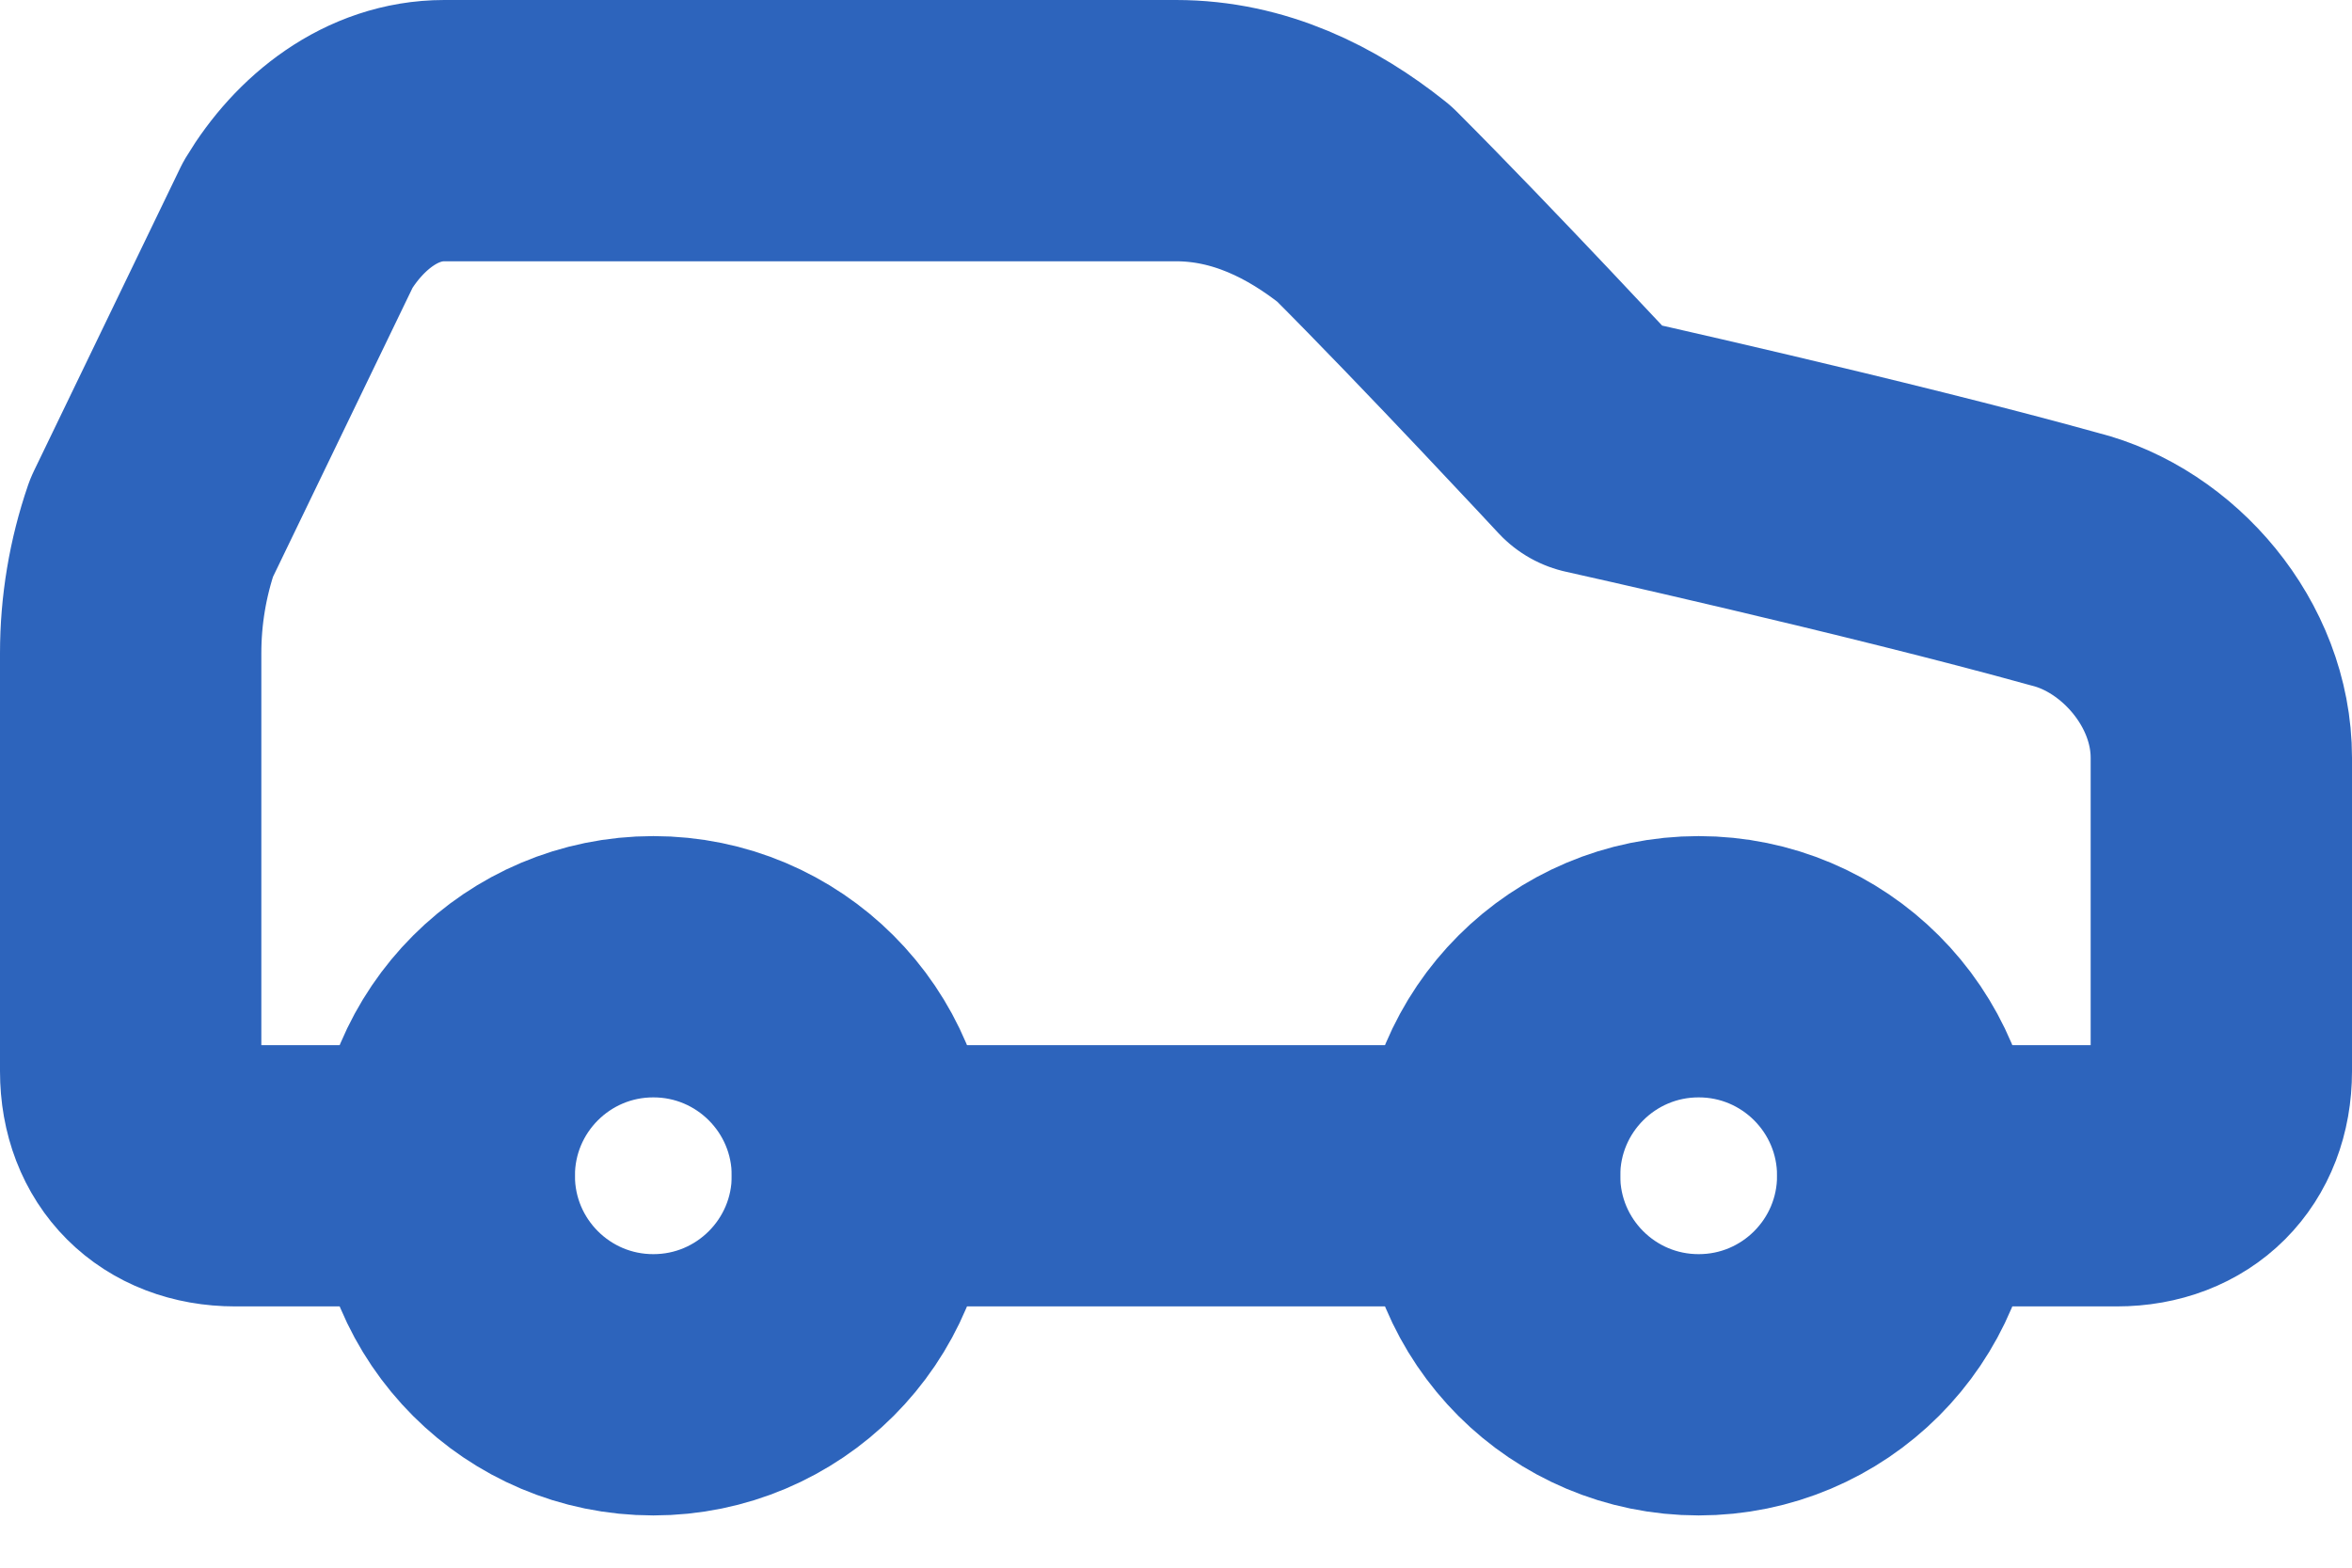 <svg width="18" height="12" viewBox="0 0 18 12" fill="none" xmlns="http://www.w3.org/2000/svg">
<path d="M14.6 9H16.2C16.68 9 17 8.68 17 8.2V5.8C17 5.08 16.44 4.44 15.8 4.28C14.36 3.88 12.2 3.4 12.2 3.4C12.2 3.4 11.16 2.28 10.44 1.56C10.04 1.24 9.56 1 9 1H3.4C2.92 1 2.52 1.32 2.28 1.72L1.16 4.04C1.054 4.349 1 4.673 1 5V8.2C1 8.68 1.32 9 1.8 9H3.4" stroke="#2D64BC" stroke-width="2" stroke-linecap="round" stroke-linejoin="round"/>
<path d="M5 10.6C5.884 10.6 6.6 9.884 6.6 9C6.6 8.116 5.884 7.4 5 7.4C4.116 7.4 3.4 8.116 3.4 9C3.4 9.884 4.116 10.6 5 10.6Z" stroke="#2D64BC" stroke-width="2" stroke-linecap="round" stroke-linejoin="round"/>
<path d="M6.6 9H11.4" stroke="#2D64BC" stroke-width="2" stroke-linecap="round" stroke-linejoin="round"/>
<path d="M13 10.6C13.884 10.6 14.6 9.884 14.6 9C14.6 8.116 13.884 7.4 13 7.4C12.116 7.4 11.4 8.116 11.4 9C11.4 9.884 12.116 10.6 13 10.6Z" stroke="#2D64BC" stroke-width="2" stroke-linecap="round" stroke-linejoin="round"/>
</svg>

